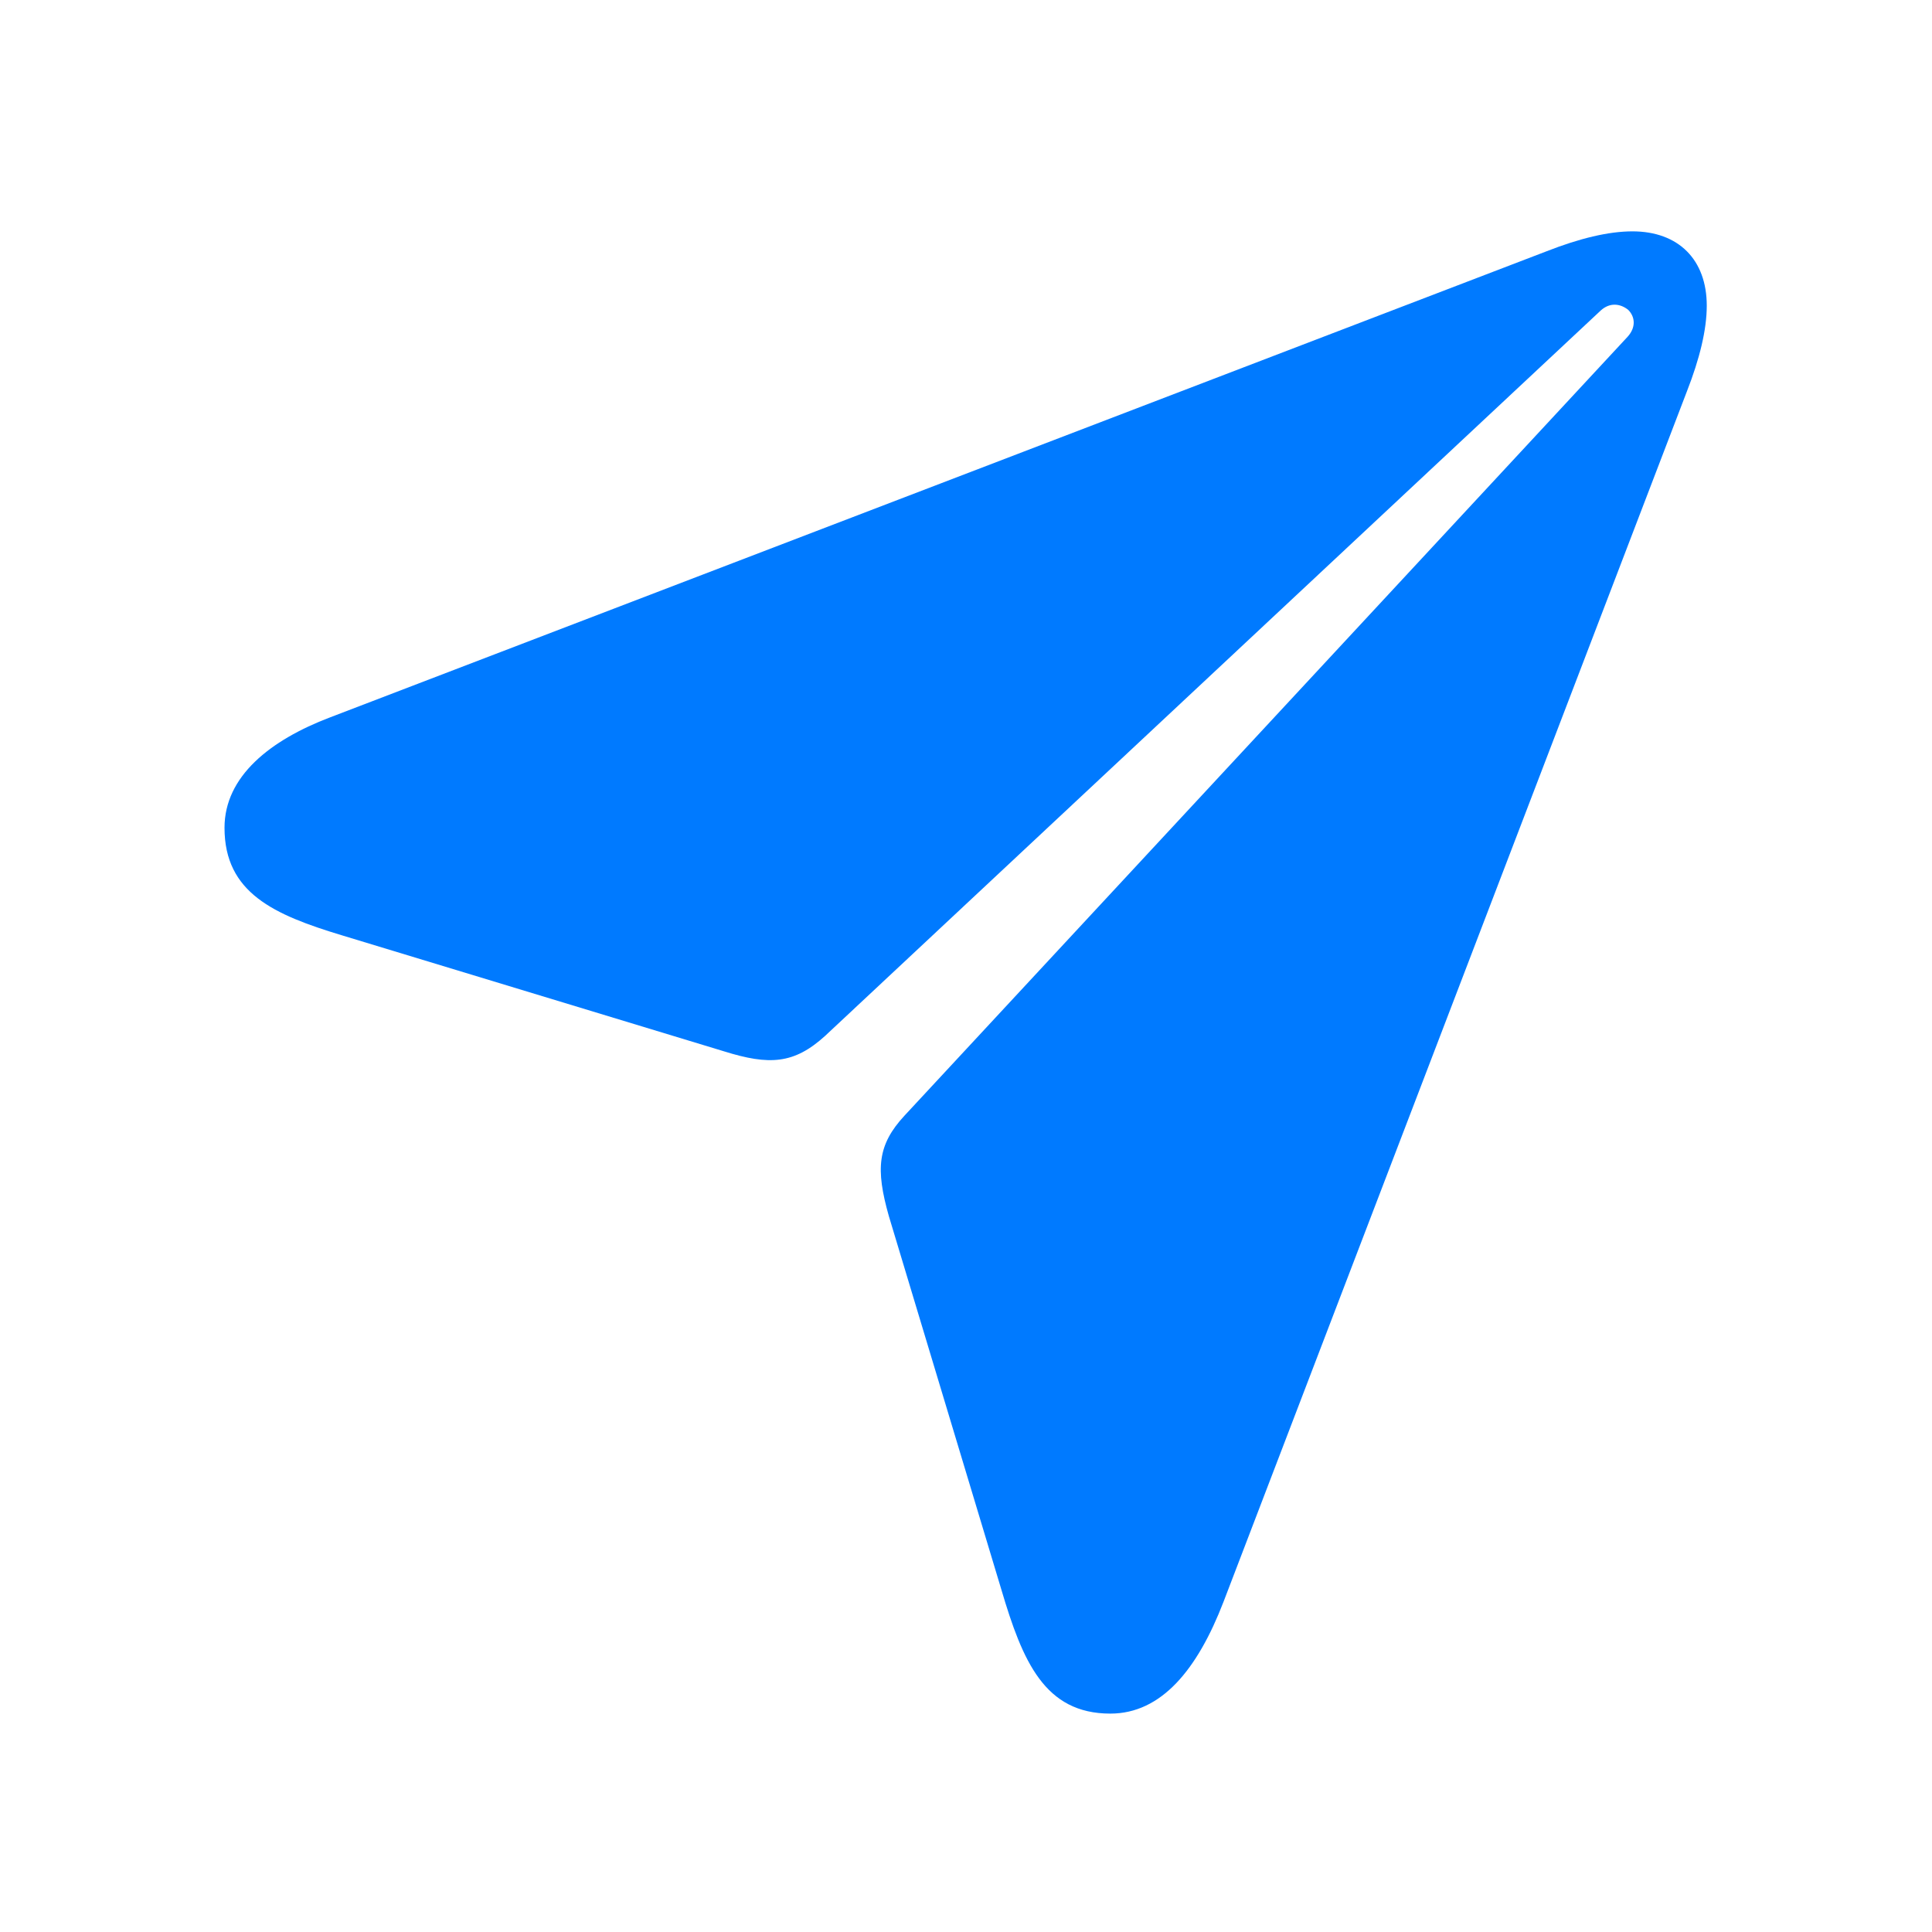 <svg width="24" height="24" viewBox="0 0 24 24" fill="none" xmlns="http://www.w3.org/2000/svg">
<path d="M13.793 21.287C14.426 21.287 14.874 20.742 15.199 19.898L20.956 4.86C21.114 4.456 21.202 4.096 21.202 3.797C21.202 3.226 20.851 2.874 20.279 2.874C19.98 2.874 19.62 2.962 19.216 3.12L4.099 8.912C3.36 9.193 2.789 9.642 2.789 10.283C2.789 11.092 3.404 11.364 4.248 11.619L8.994 13.06C9.557 13.236 9.864 13.219 10.251 12.867L19.884 3.858C19.998 3.753 20.13 3.771 20.227 3.85C20.314 3.938 20.323 4.069 20.218 4.184L11.235 13.86C10.901 14.221 10.875 14.52 11.042 15.108L12.44 19.749C12.703 20.637 12.976 21.287 13.793 21.287Z" fill="#007AFF"/>
</svg>
